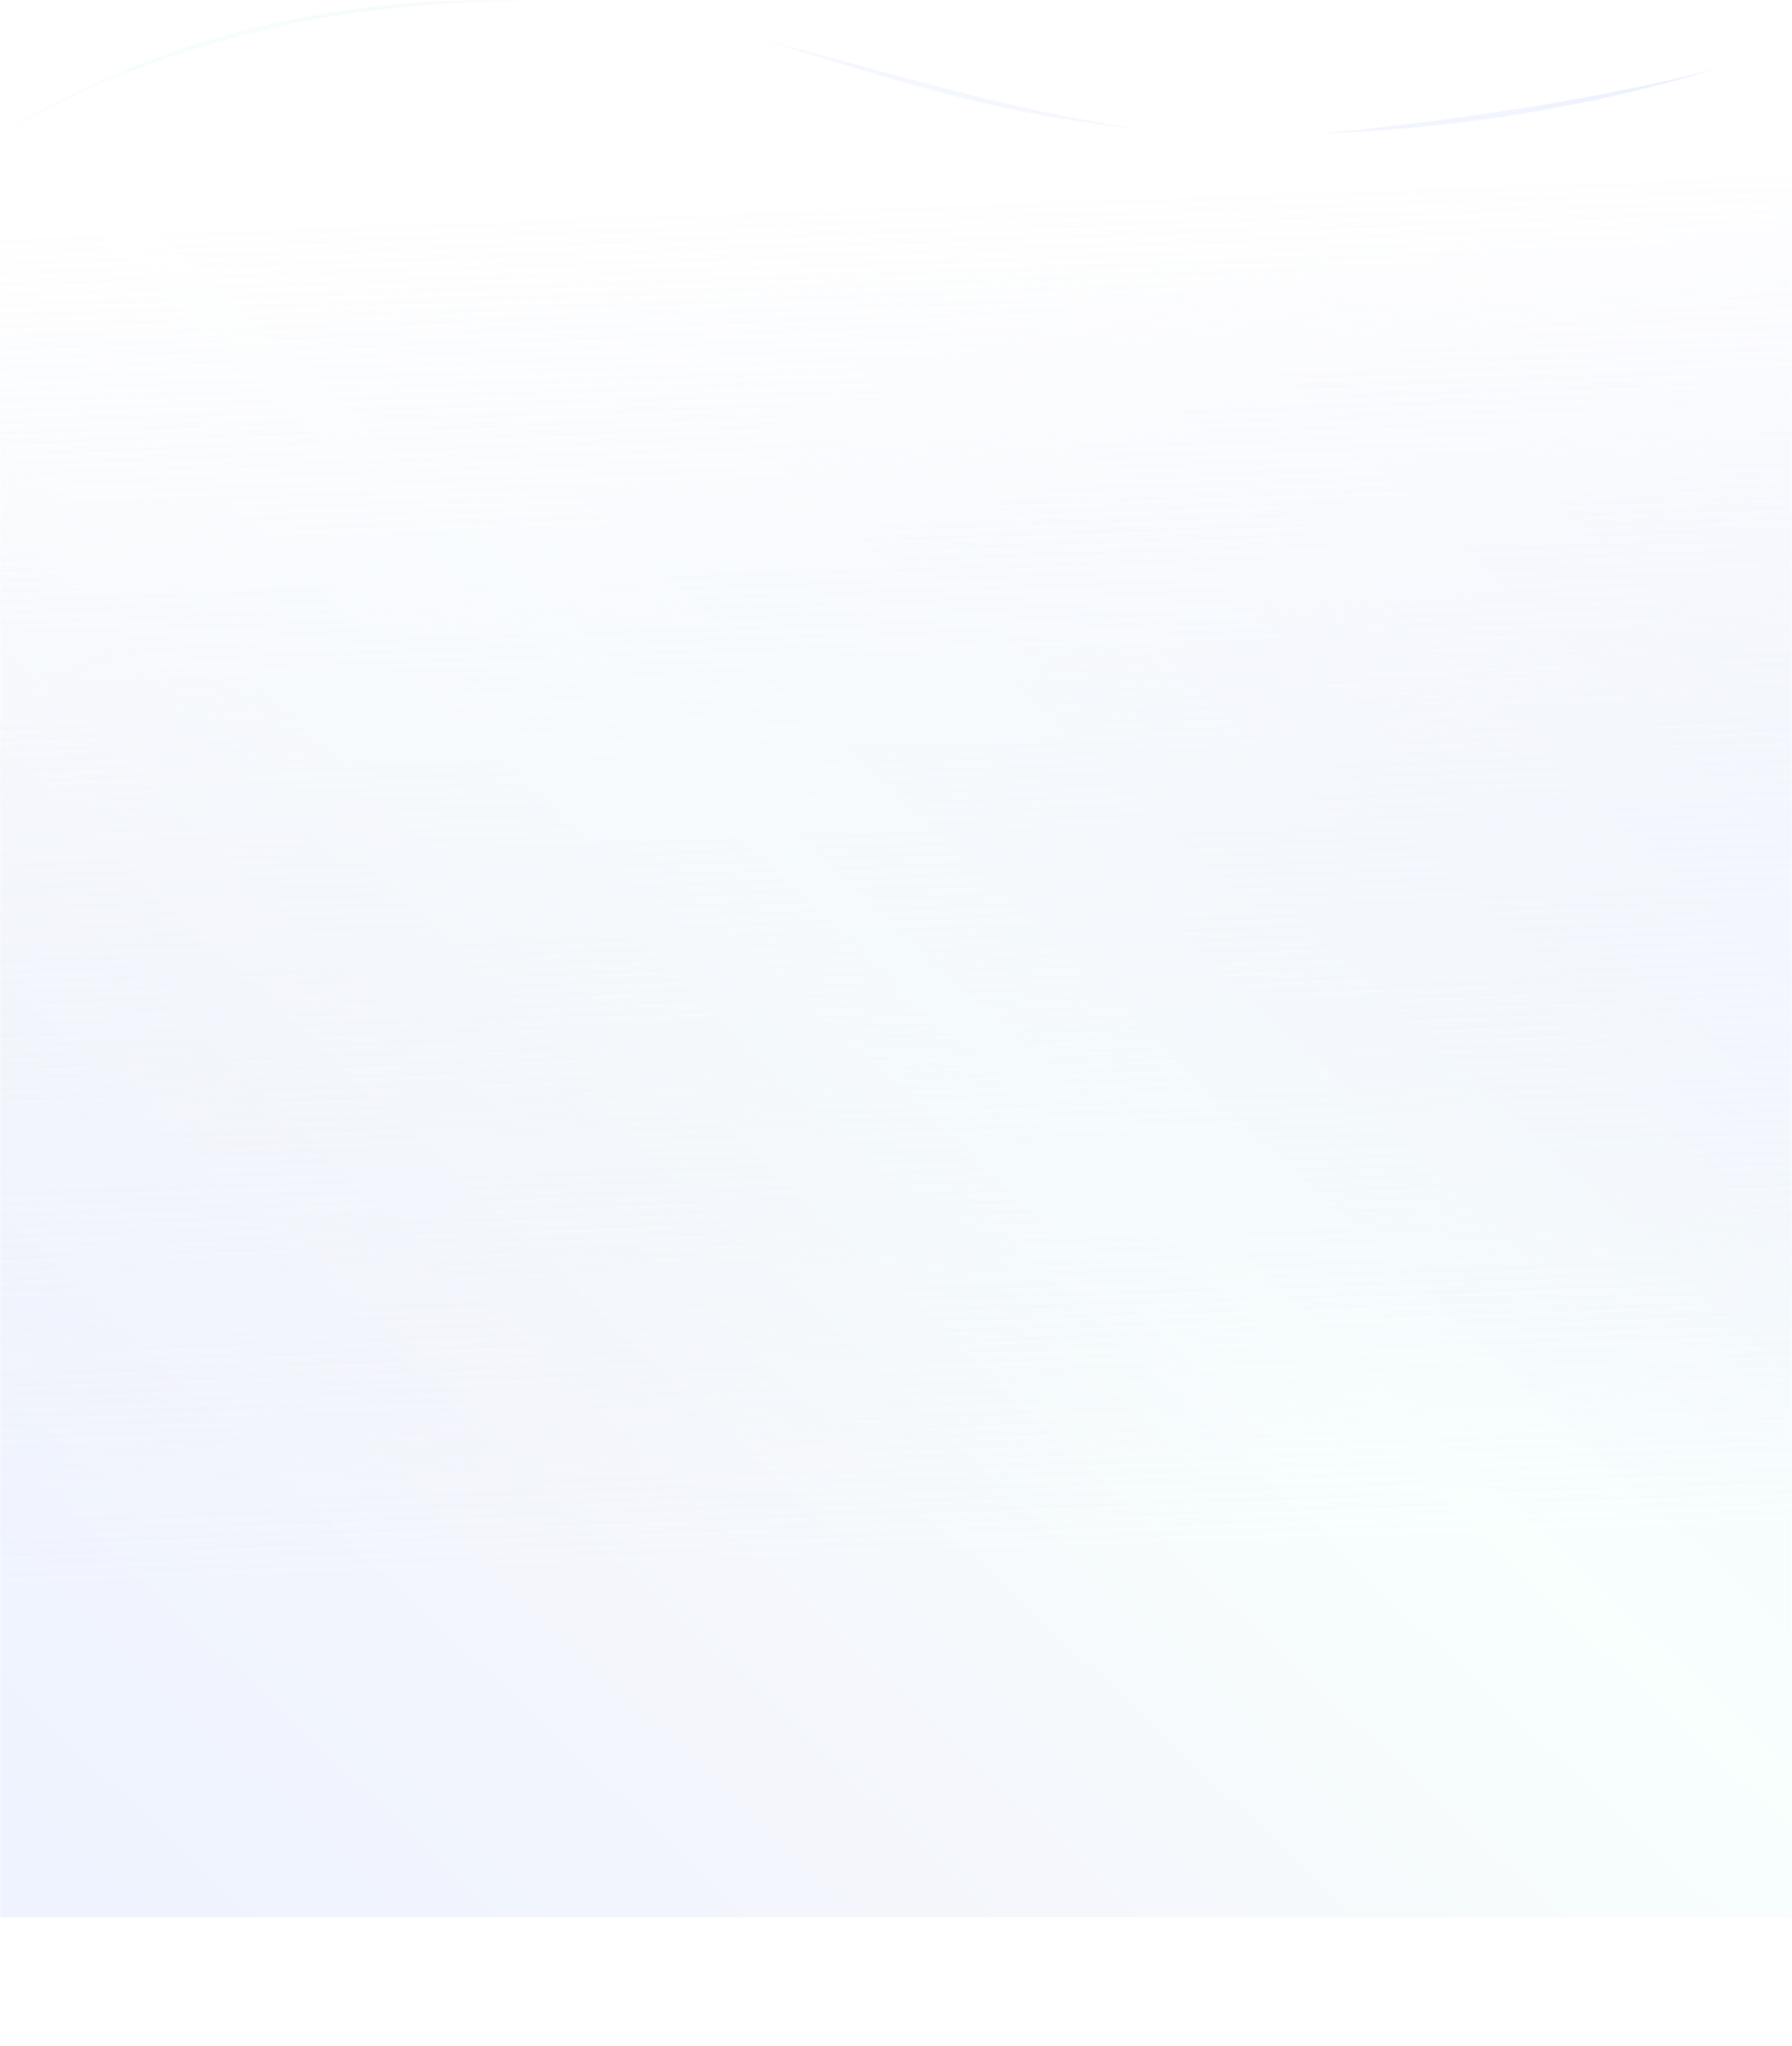 <?xml version="1.0" encoding="UTF-8"?>
<svg width="750px" height="856px" viewBox="0 0 750 856" version="1.1" xmlns="http://www.w3.org/2000/svg" xmlns:xlink="http://www.w3.org/1999/xlink">
    <title>编组 5</title>
    <defs>
        <rect id="path-1" x="0" y="0" width="750" height="856"></rect>
        <linearGradient x1="3.21%" y1="0%" x2="107.322%" y2="115.041%" id="linearGradient-3">
            <stop stop-color="#DEE7FF" offset="0%"></stop>
            <stop stop-color="#EBEFF9" offset="23.601%"></stop>
            <stop stop-color="#F2FFFB" offset="44.123%"></stop>
            <stop stop-color="#E5E9FF" offset="80.6%"></stop>
            <stop stop-color="#A6CBFF" offset="100%"></stop>
        </linearGradient>
        <path d="M0,0 L750,0 L750,782.096 C698.937,766.121 633.604,754.146 554,746.171 C434.594,734.208 320.899,802 206.449,802 C130.15,802 61.333,783.39 0,746.171 L0,0 Z" id="path-4"></path>
        <filter x="-20.0%" y="-18.7%" width="140.0%" height="137.4%" filterUnits="objectBoundingBox" id="filter-5">
            <feGaussianBlur stdDeviation="50" in="SourceGraphic"></feGaussianBlur>
        </filter>
        <linearGradient x1="56.495%" y1="11.87%" x2="53.666%" y2="89.266%" id="linearGradient-7">
            <stop stop-color="#E7ECFB" stop-opacity="0" offset="0%"></stop>
            <stop stop-color="#FFFFFF" offset="100%"></stop>
        </linearGradient>
        <path d="M0,0.485 L750,93.441 L750,723.112 C688.914,700.825 623.581,688.283 554,685.487 C387.176,678.782 328.992,740.831 219,740.831 C136.932,740.831 63.932,722.221 0,685.001 L0,0.485 Z" id="path-8"></path>
    </defs>
    <g id="页面-1" stroke="none" stroke-width="1" fill="none" fill-rule="evenodd">
        <g id="5进程" transform="translate(0, -670)">
            <g id="编组-5" transform="translate(0, 670)">
                <mask id="mask-2" fill="white">
                    <use xlink:href="#path-1"></use>
                </mask>
                <g id="蒙版"></g>
                <g mask="url(#mask-2)">
                    <mask id="mask-6" fill="white">
                        <use xlink:href="#path-4" transform="translate(375, 401) scale(1, -1) translate(-375, -401)"></use>
                    </mask>
                    <use id="蒙版" fill="url(#linearGradient-3)" opacity="0.5" filter="url(#filter-5)" transform="translate(375, 401) scale(1, -1) translate(-375, -401)" xlink:href="#path-4"></use>
                    <mask id="mask-9" fill="white">
                        <use xlink:href="#path-8" transform="translate(375, 370.658) scale(1, -1) translate(-375, -370.658)"></use>
                    </mask>
                    <use id="蒙版" fill="url(#linearGradient-7)" transform="translate(375, 370.658) scale(1, -1) translate(-375, -370.658)" xlink:href="#path-8"></use>
                </g>
            </g>
        </g>
    </g>
</svg>